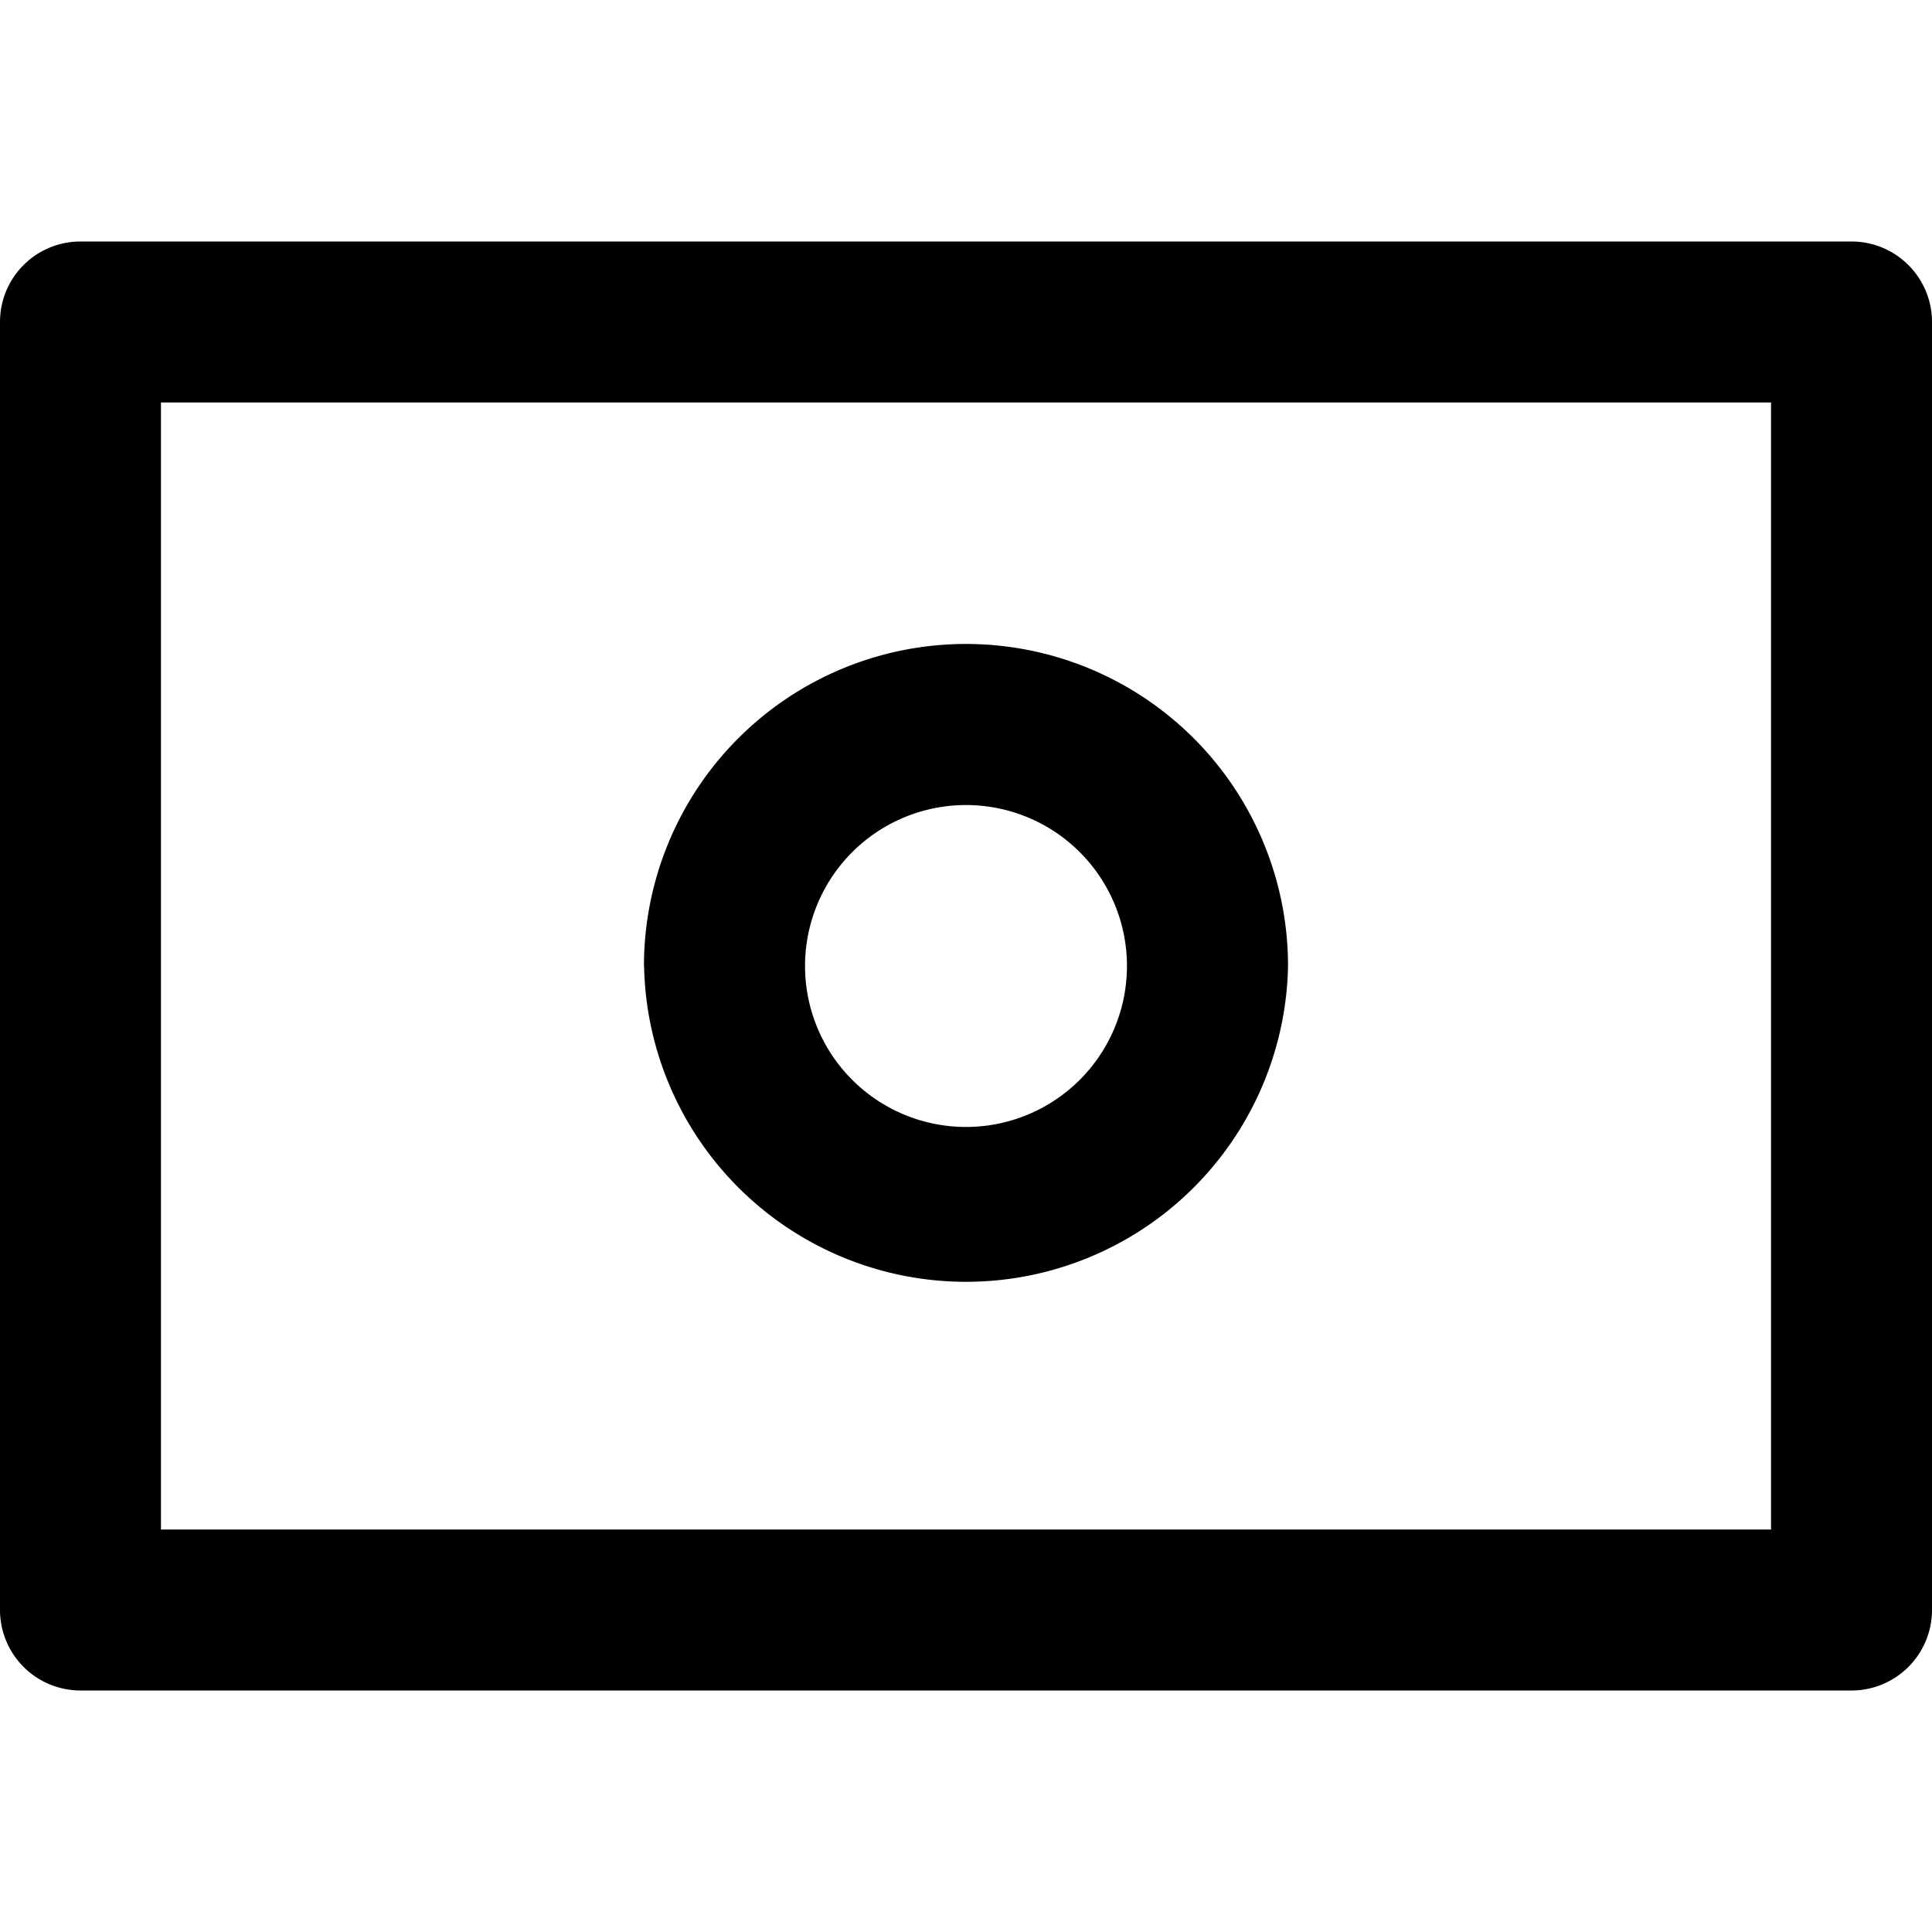 <svg xmlns="http://www.w3.org/2000/svg" viewBox="0 0 16 16" class="sageicon"><path fill-rule="evenodd" d="M0 2.667C0 2.298.298 2 .667 2h14.666c.368 0 .667.298.667.667v10.666a.667.667 0 0 1-.667.667H.667A.667.667 0 0 1 0 13.333V2.667Zm1.333.666v9.334h13.334V3.333H1.333Z"/><path fill-rule="evenodd" d="M8 6.667a1.333 1.333 0 1 0 0 2.666 1.333 1.333 0 0 0 0-2.666ZM5.333 8a2.667 2.667 0 1 1 5.334 0 2.667 2.667 0 0 1-5.333 0Z"/></svg>